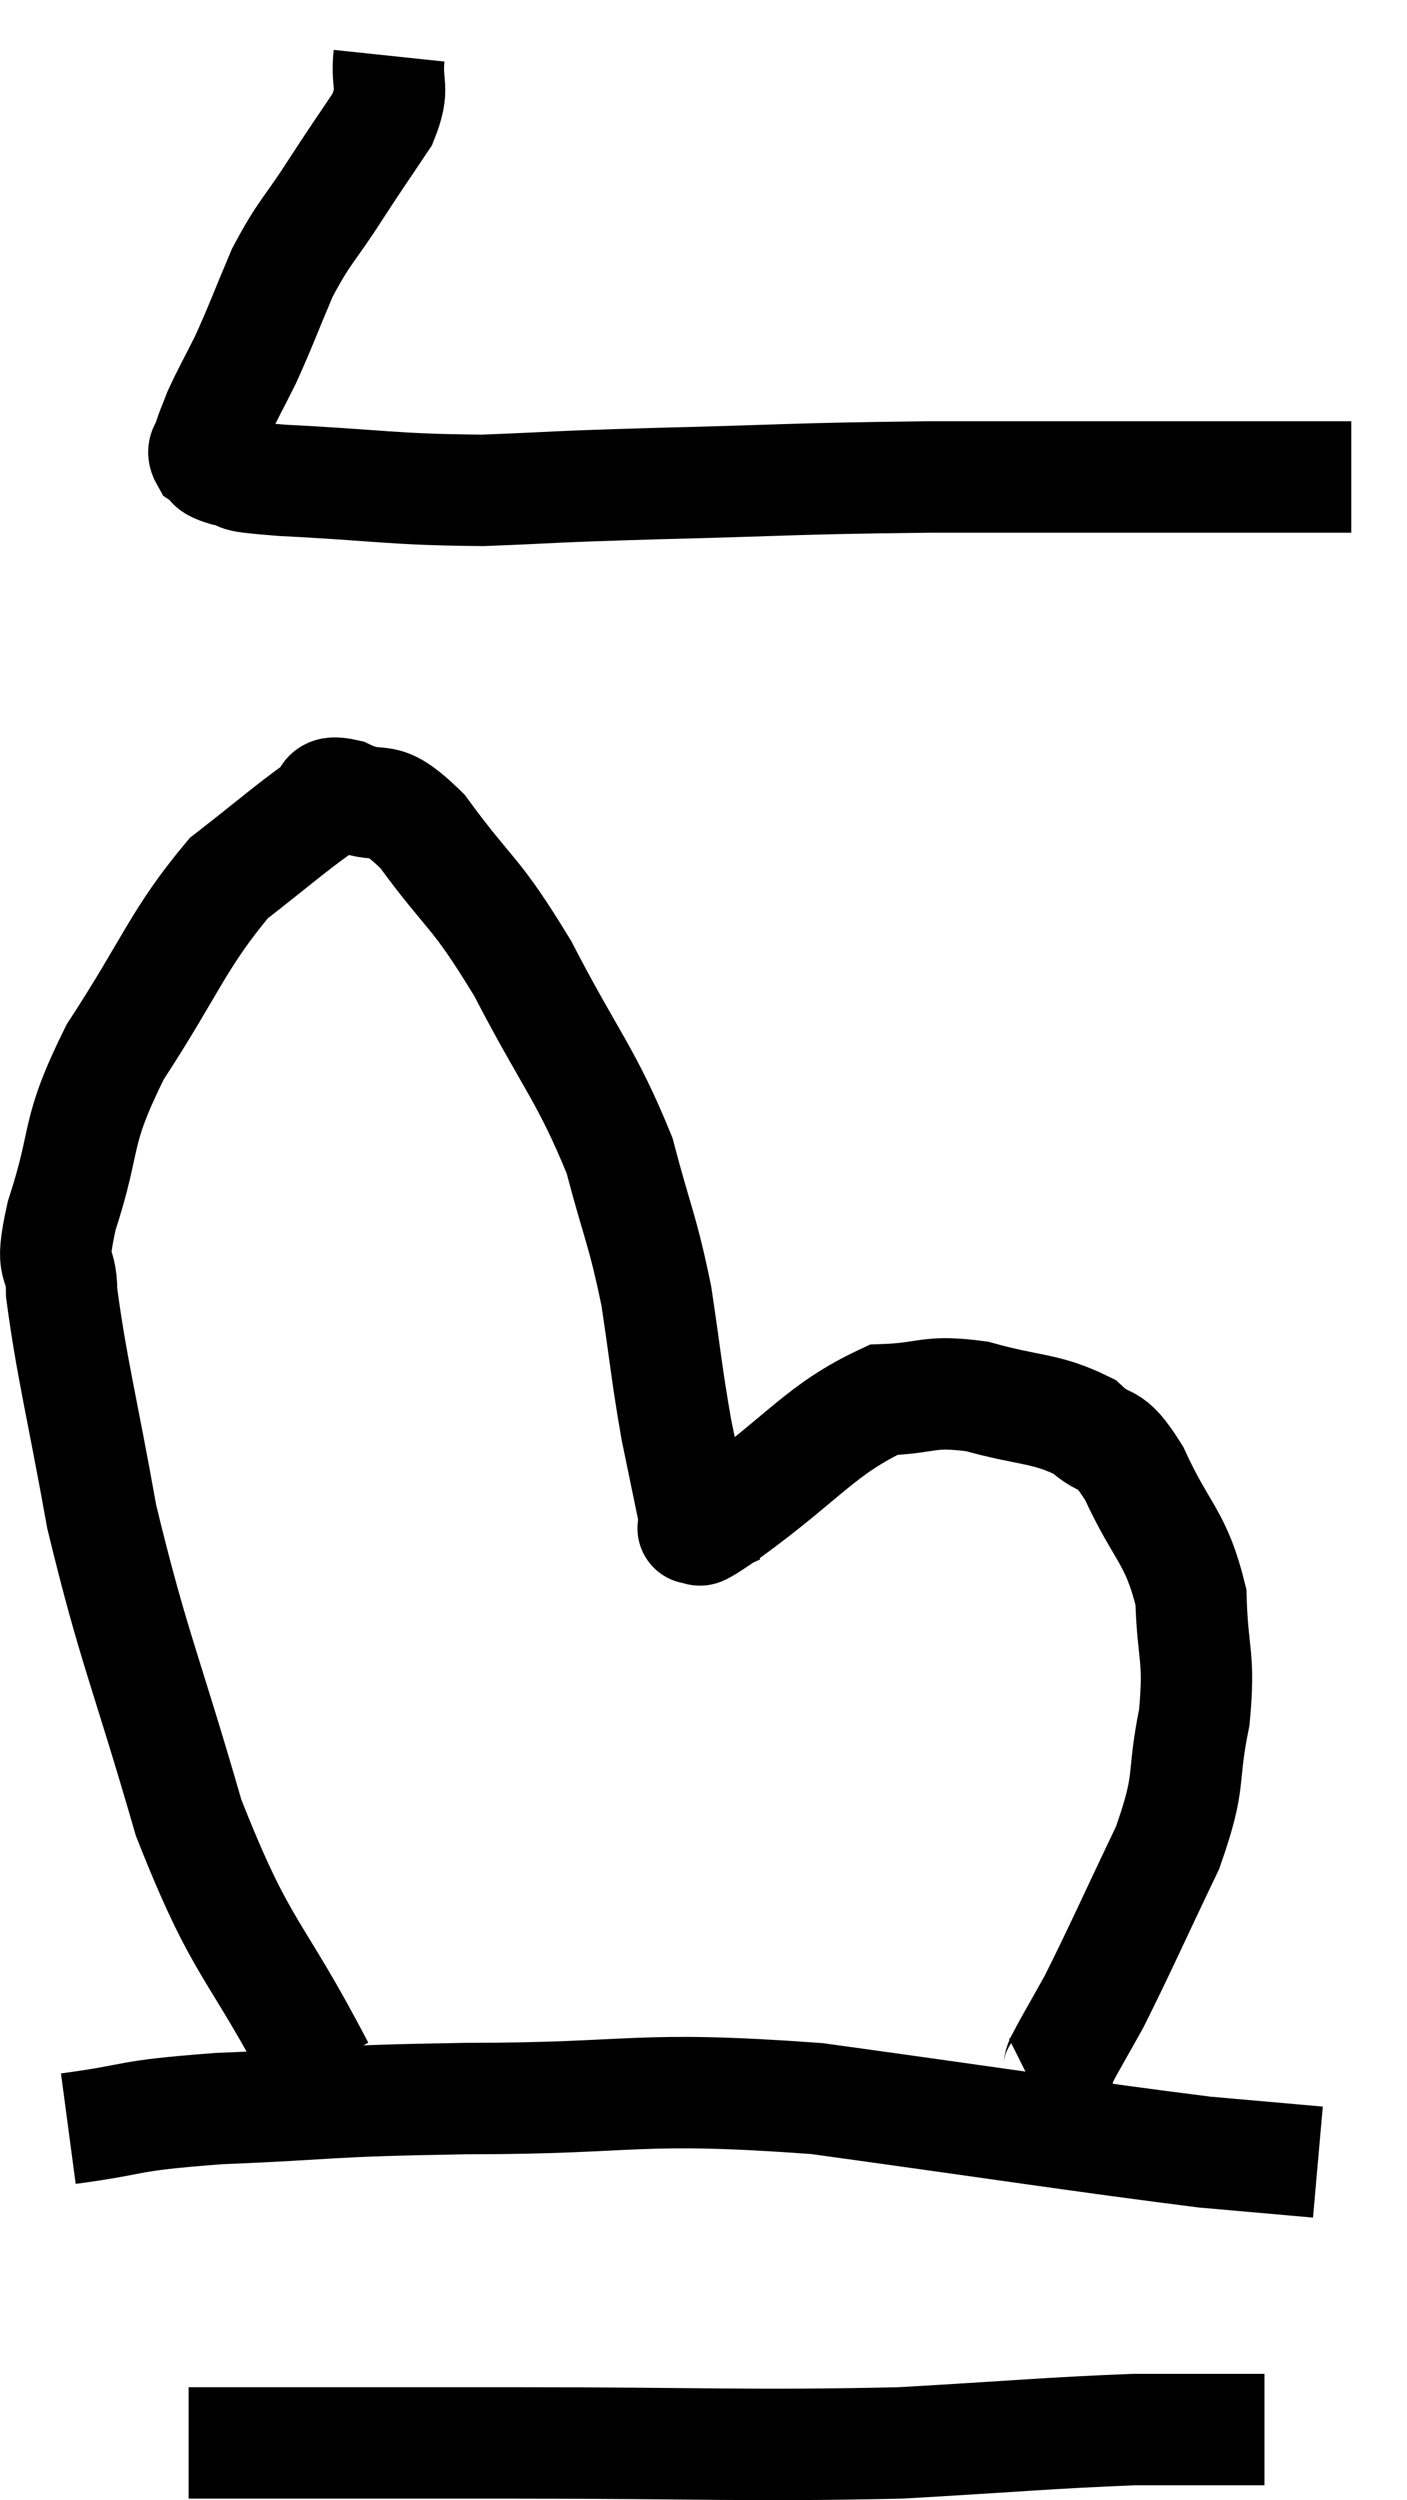 <svg xmlns="http://www.w3.org/2000/svg" viewBox="12.693 1.52 25.267 44.867" width="25.267" height="44.867"><path d="M 19.68 2.52 C 19.62 3.09, 19.8 3.06, 19.56 3.66 C 19.14 4.29, 19.17 4.23, 18.72 4.92 C 18.24 5.67, 18.165 5.655, 17.76 6.42 C 17.43 7.2, 17.385 7.35, 17.1 7.98 C 16.86 8.46, 16.785 8.58, 16.62 8.94 C 16.53 9.18, 16.5 9.225, 16.44 9.42 C 16.41 9.57, 16.305 9.585, 16.38 9.72 C 16.56 9.84, 16.395 9.855, 16.74 9.96 C 17.25 10.05, 16.605 10.05, 17.76 10.14 C 19.56 10.23, 19.695 10.305, 21.36 10.32 C 22.89 10.26, 22.425 10.26, 24.42 10.2 C 26.88 10.14, 26.775 10.11, 29.34 10.08 C 32.01 10.08, 32.775 10.08, 34.68 10.08 C 35.82 10.08, 36.39 10.08, 36.96 10.08 L 36.96 10.08" fill="none" stroke="black" stroke-width="2"></path><path d="M 18.42 38.64 C 17.25 36.39, 17.055 36.615, 16.08 34.14 C 15.3 31.44, 15.09 31.095, 14.52 28.74 C 14.16 26.73, 13.98 26.07, 13.8 24.72 C 13.8 24.03, 13.56 24.42, 13.8 23.34 C 14.28 21.87, 14.01 21.915, 14.76 20.4 C 15.78 18.84, 15.885 18.375, 16.8 17.28 C 17.61 16.65, 17.895 16.395, 18.42 16.02 C 18.66 15.9, 18.435 15.675, 18.9 15.78 C 19.59 16.11, 19.485 15.66, 20.28 16.44 C 21.18 17.67, 21.195 17.445, 22.08 18.9 C 22.95 20.58, 23.22 20.79, 23.82 22.26 C 24.15 23.52, 24.225 23.55, 24.48 24.78 C 24.66 25.98, 24.66 26.145, 24.84 27.18 C 25.02 28.05, 25.11 28.485, 25.2 28.92 C 25.2 28.92, 25.2 28.92, 25.2 28.92 C 25.2 28.92, 25.065 28.98, 25.2 28.92 C 25.47 28.8, 24.9 29.25, 25.74 28.68 C 27.15 27.66, 27.435 27.165, 28.56 26.64 C 29.4 26.61, 29.34 26.46, 30.24 26.58 C 31.2 26.85, 31.455 26.775, 32.16 27.12 C 32.61 27.54, 32.58 27.195, 33.06 27.96 C 33.57 29.07, 33.81 29.085, 34.08 30.18 C 34.11 31.26, 34.245 31.215, 34.14 32.34 C 33.9 33.51, 34.11 33.405, 33.66 34.68 C 33 36.06, 32.82 36.48, 32.34 37.44 C 32.04 37.98, 31.92 38.175, 31.74 38.52 C 31.68 38.67, 31.74 38.7, 31.62 38.82 L 31.26 39" fill="none" stroke="black" stroke-width="2"></path><path d="M 13.92 39.72 C 15.27 39.54, 14.835 39.495, 16.62 39.36 C 18.84 39.27, 18.375 39.225, 21.06 39.18 C 24.21 39.18, 24.045 38.94, 27.36 39.18 C 30.84 39.66, 32.07 39.855, 34.32 40.14 C 35.34 40.23, 35.85 40.275, 36.36 40.32 L 36.36 40.32" fill="none" stroke="black" stroke-width="2"></path><path d="M 16.08 45.36 C 18.99 45.36, 18.705 45.36, 21.9 45.36 C 25.38 45.36, 26.07 45.42, 28.86 45.36 C 30.96 45.24, 31.53 45.18, 33.06 45.12 C 34.02 45.12, 34.395 45.12, 34.98 45.12 L 35.4 45.12" fill="none" stroke="black" stroke-width="2"></path></svg>